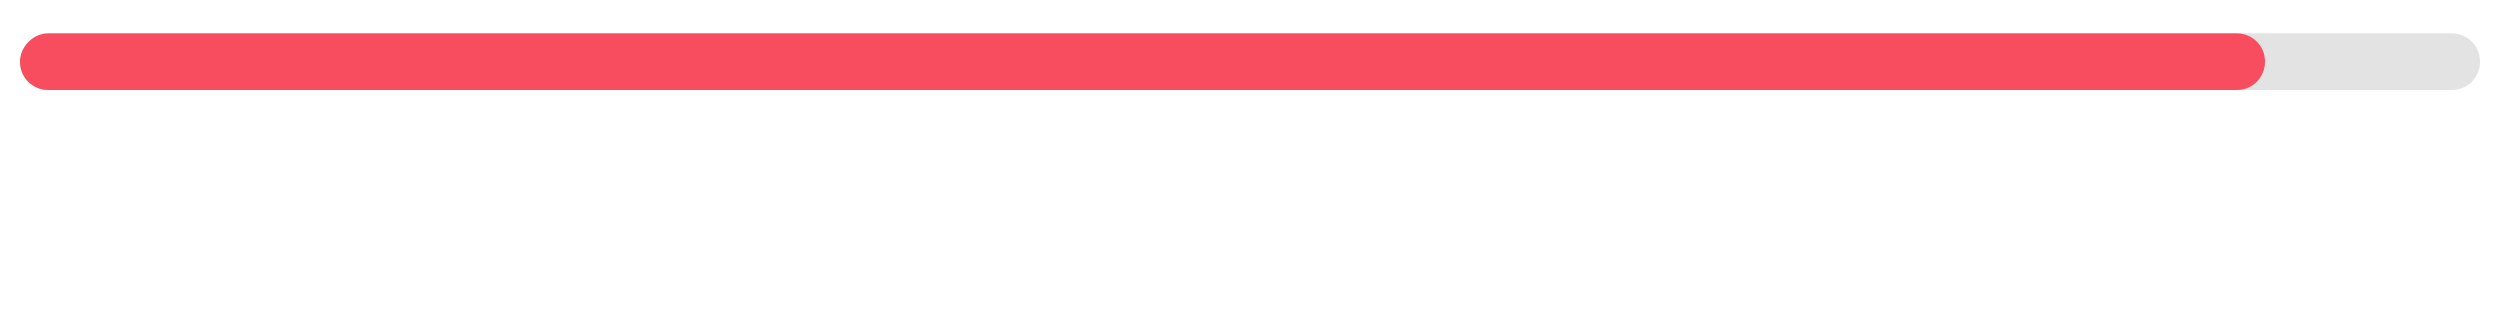 <?xml version="1.0" encoding="utf-8"?>
<!-- Generator: Adobe Illustrator 24.0.3, SVG Export Plug-In . SVG Version: 6.00 Build 0)  -->
<svg version="1.1" id="Layer_1" xmlns="http://www.w3.org/2000/svg" xmlns:xlink="http://www.w3.org/1999/xlink" x="0px" y="0px"
	 viewBox="0 0 150 20" style="enable-background:new 0 0 150 20;" xml:space="preserve">
<style type="text/css">
	.st0{fill:#E3E3E3;}
	.st1{fill:#F84C5F;}
</style>
<g>
	<g id="Group_249_2_" transform="translate(-915 -2423)">
		<path id="Rectangle_106_2_" class="st0" d="M917.9,2425h144.2c0.9,0,1.7,0.7,1.7,1.7l0,0c0,0.9-0.7,1.7-1.7,1.7H917.9
			c-0.9,0-1.7-0.7-1.7-1.7l0,0C916.2,2425.8,917,2425,917.9,2425z"/>
		<path id="Rectangle_105_2_" class="st1" d="M917.9,2425h131.3c0.9,0,1.7,0.7,1.7,1.7l0,0c0,0.9-0.7,1.7-1.7,1.7H917.9
			c-0.9,0-1.7-0.7-1.7-1.7l0,0C916.2,2425.8,917,2425,917.9,2425z"/>
	</g>
</g>
</svg>
